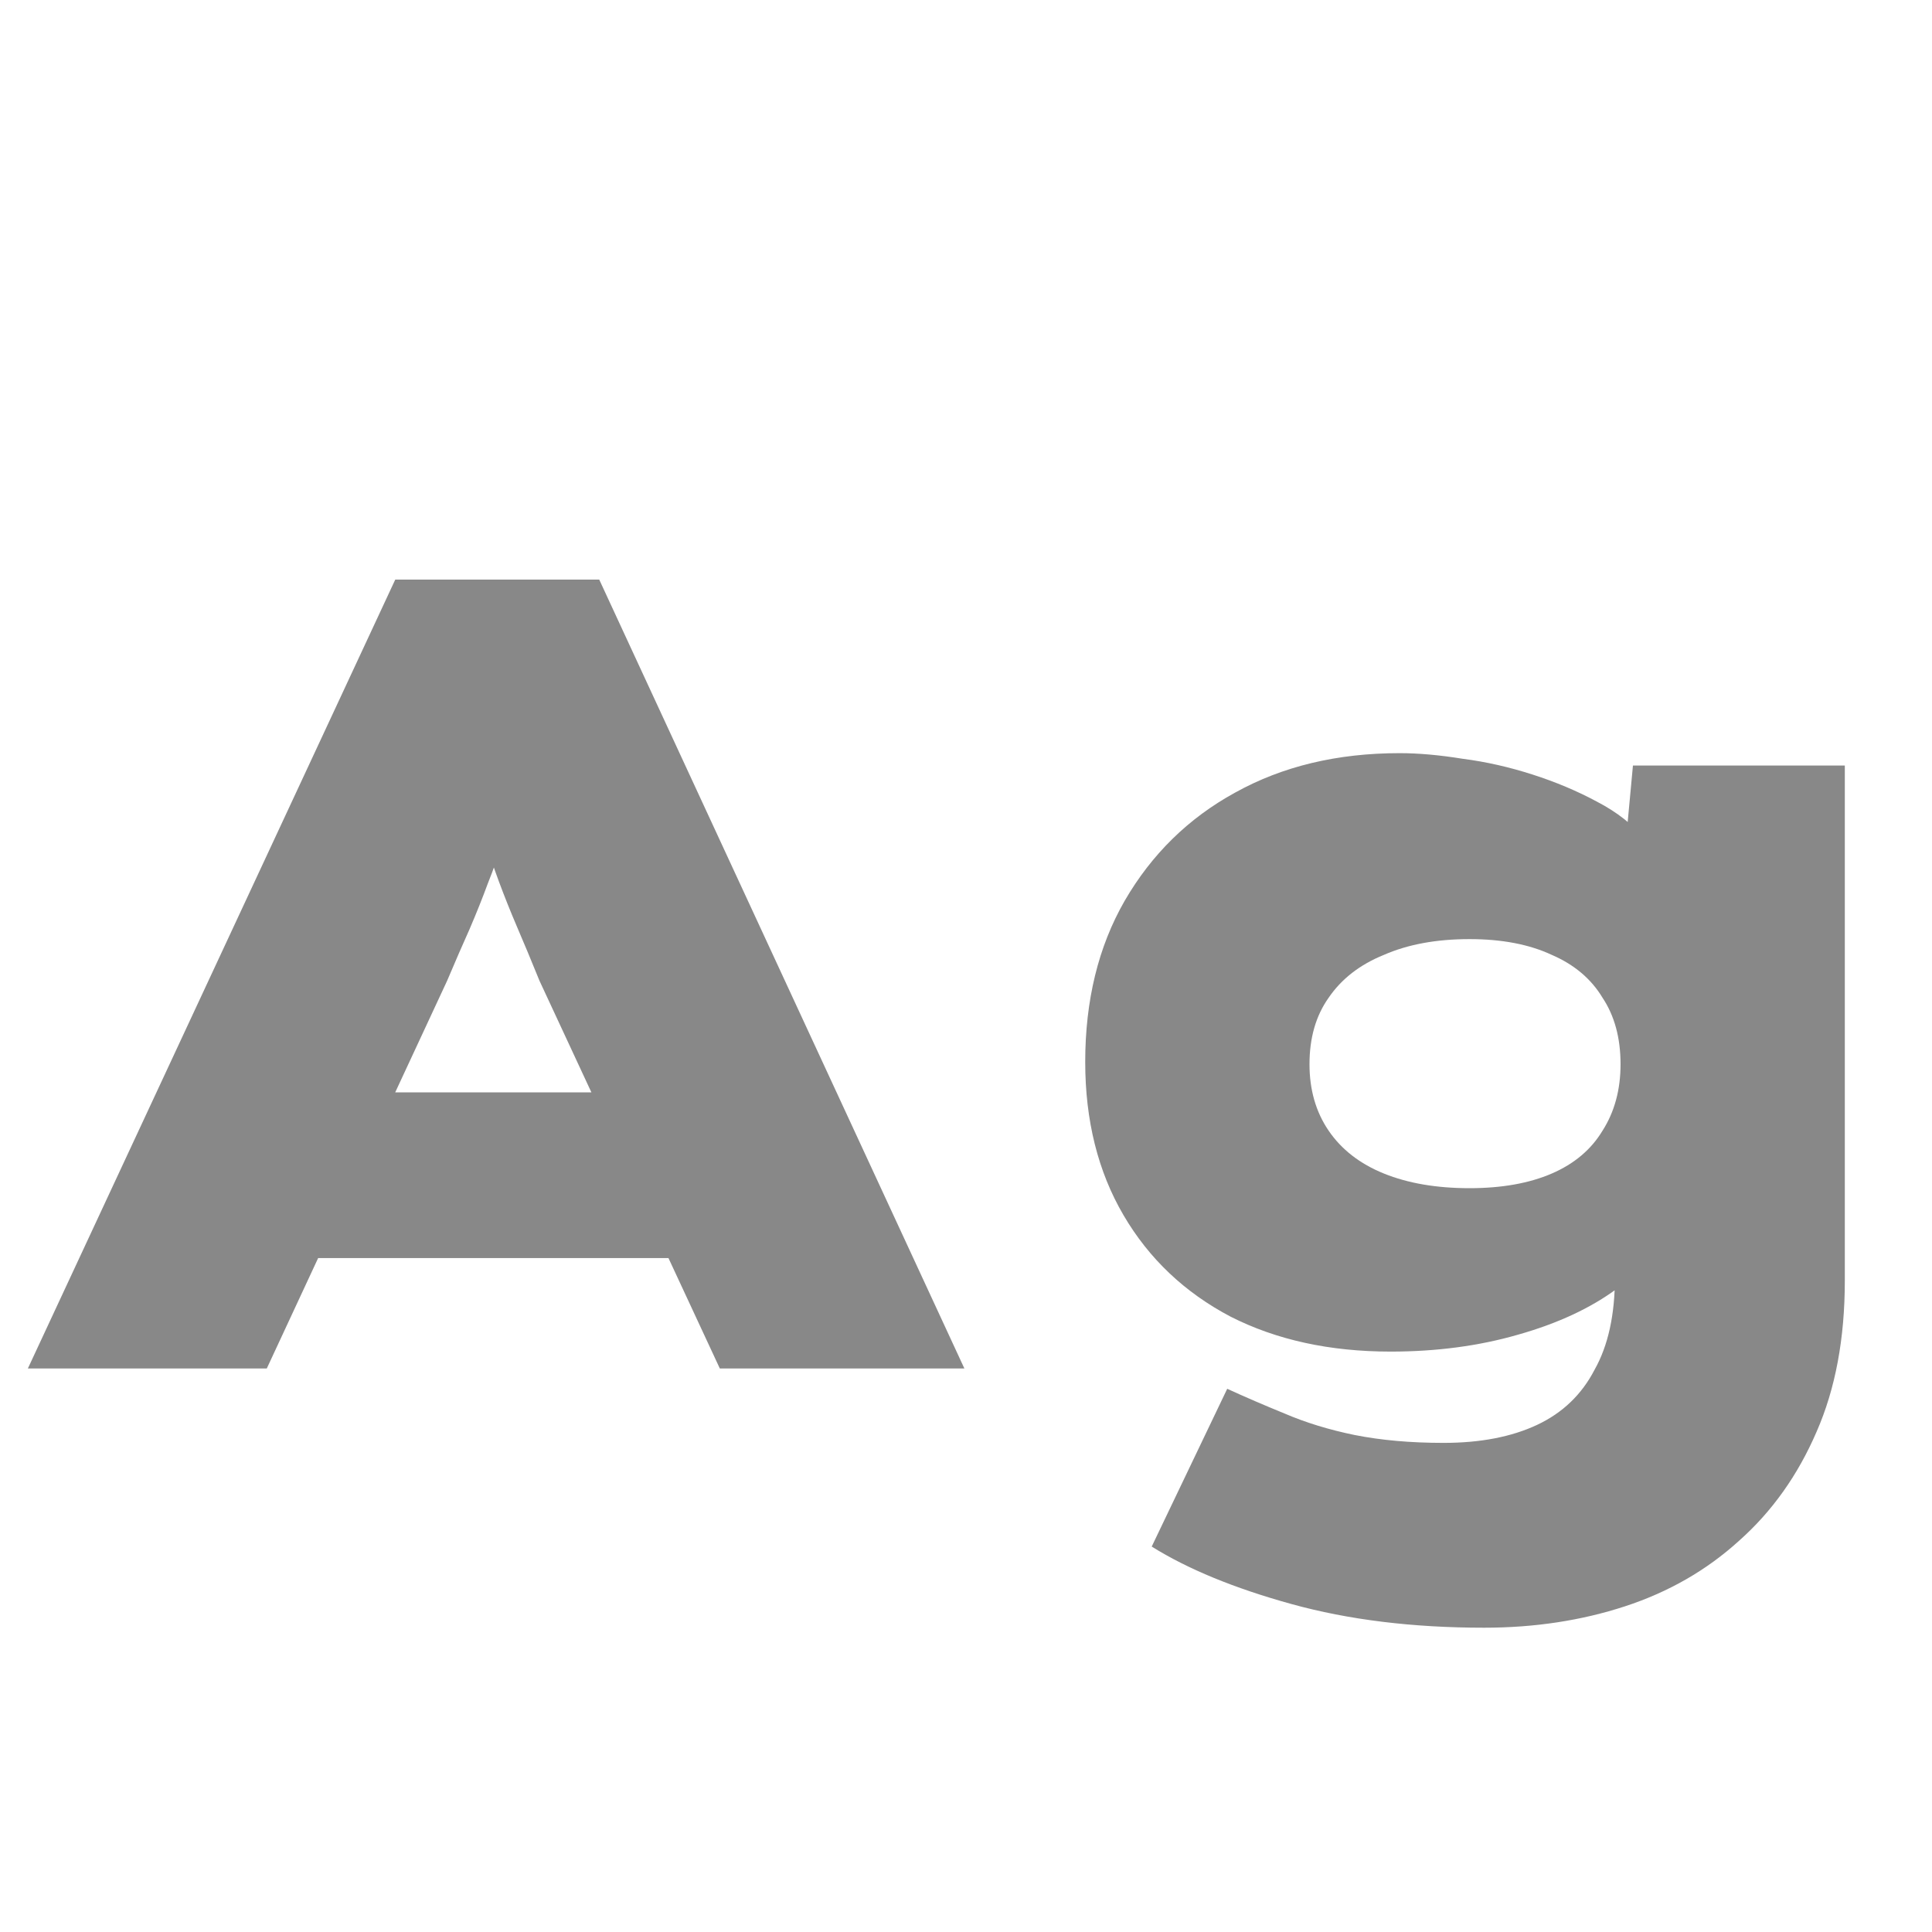 <svg width="24" height="24" viewBox="0 0 24 24" fill="none" xmlns="http://www.w3.org/2000/svg">
<g clip-path="url(#clip0_235_1506)">
<path d="M0.346 17L4.91 7.2H7.444L11.98 17H8.942L6.702 12.184C6.6 11.932 6.506 11.708 6.422 11.512C6.338 11.316 6.264 11.129 6.198 10.952C6.133 10.775 6.072 10.597 6.016 10.42C5.96 10.233 5.909 10.037 5.862 9.832H6.422C6.376 10.037 6.32 10.233 6.254 10.42C6.198 10.607 6.133 10.793 6.058 10.98C5.993 11.157 5.918 11.344 5.834 11.54C5.75 11.727 5.657 11.941 5.554 12.184L3.314 17H0.346ZM2.558 15.628L3.468 13.57H8.886L9.432 15.628H2.558ZM18.437 20.22C17.55 20.22 16.752 20.122 16.043 19.926C15.334 19.73 14.755 19.492 14.307 19.212L15.245 17.252C15.469 17.355 15.707 17.457 15.959 17.56C16.22 17.672 16.51 17.761 16.827 17.826C17.154 17.891 17.522 17.924 17.933 17.924C18.39 17.924 18.778 17.849 19.095 17.7C19.412 17.551 19.65 17.322 19.809 17.014C19.977 16.715 20.061 16.333 20.061 15.866V15.11L20.691 15.166C20.616 15.474 20.416 15.754 20.089 16.006C19.762 16.249 19.352 16.44 18.857 16.58C18.372 16.72 17.844 16.79 17.275 16.79C16.519 16.79 15.856 16.645 15.287 16.356C14.718 16.057 14.274 15.637 13.957 15.096C13.64 14.555 13.481 13.92 13.481 13.192C13.481 12.427 13.644 11.759 13.971 11.19C14.307 10.611 14.764 10.163 15.343 9.846C15.931 9.519 16.612 9.356 17.387 9.356C17.62 9.356 17.882 9.379 18.171 9.426C18.46 9.463 18.75 9.529 19.039 9.622C19.328 9.715 19.594 9.827 19.837 9.958C20.089 10.089 20.29 10.247 20.439 10.434C20.598 10.611 20.686 10.812 20.705 11.036L20.131 11.162L20.285 9.51H22.917V15.908C22.917 16.627 22.8 17.252 22.567 17.784C22.334 18.325 22.012 18.778 21.601 19.142C21.2 19.506 20.728 19.777 20.187 19.954C19.646 20.131 19.062 20.22 18.437 20.22ZM18.255 14.76C18.656 14.76 18.997 14.699 19.277 14.578C19.557 14.457 19.767 14.279 19.907 14.046C20.056 13.813 20.131 13.537 20.131 13.22C20.131 12.893 20.056 12.618 19.907 12.394C19.767 12.161 19.557 11.983 19.277 11.862C18.997 11.731 18.656 11.666 18.255 11.666C17.844 11.666 17.49 11.731 17.191 11.862C16.892 11.983 16.664 12.161 16.505 12.394C16.346 12.618 16.267 12.893 16.267 13.22C16.267 13.537 16.346 13.813 16.505 14.046C16.664 14.279 16.892 14.457 17.191 14.578C17.49 14.699 17.844 14.76 18.255 14.76Z" fill="#888888"/>
</g>
<defs>
<clipPath id="clip0_235_1506">
<rect width="24" height="24" fill="white"/>
</clipPath>
</defs>
</svg>

